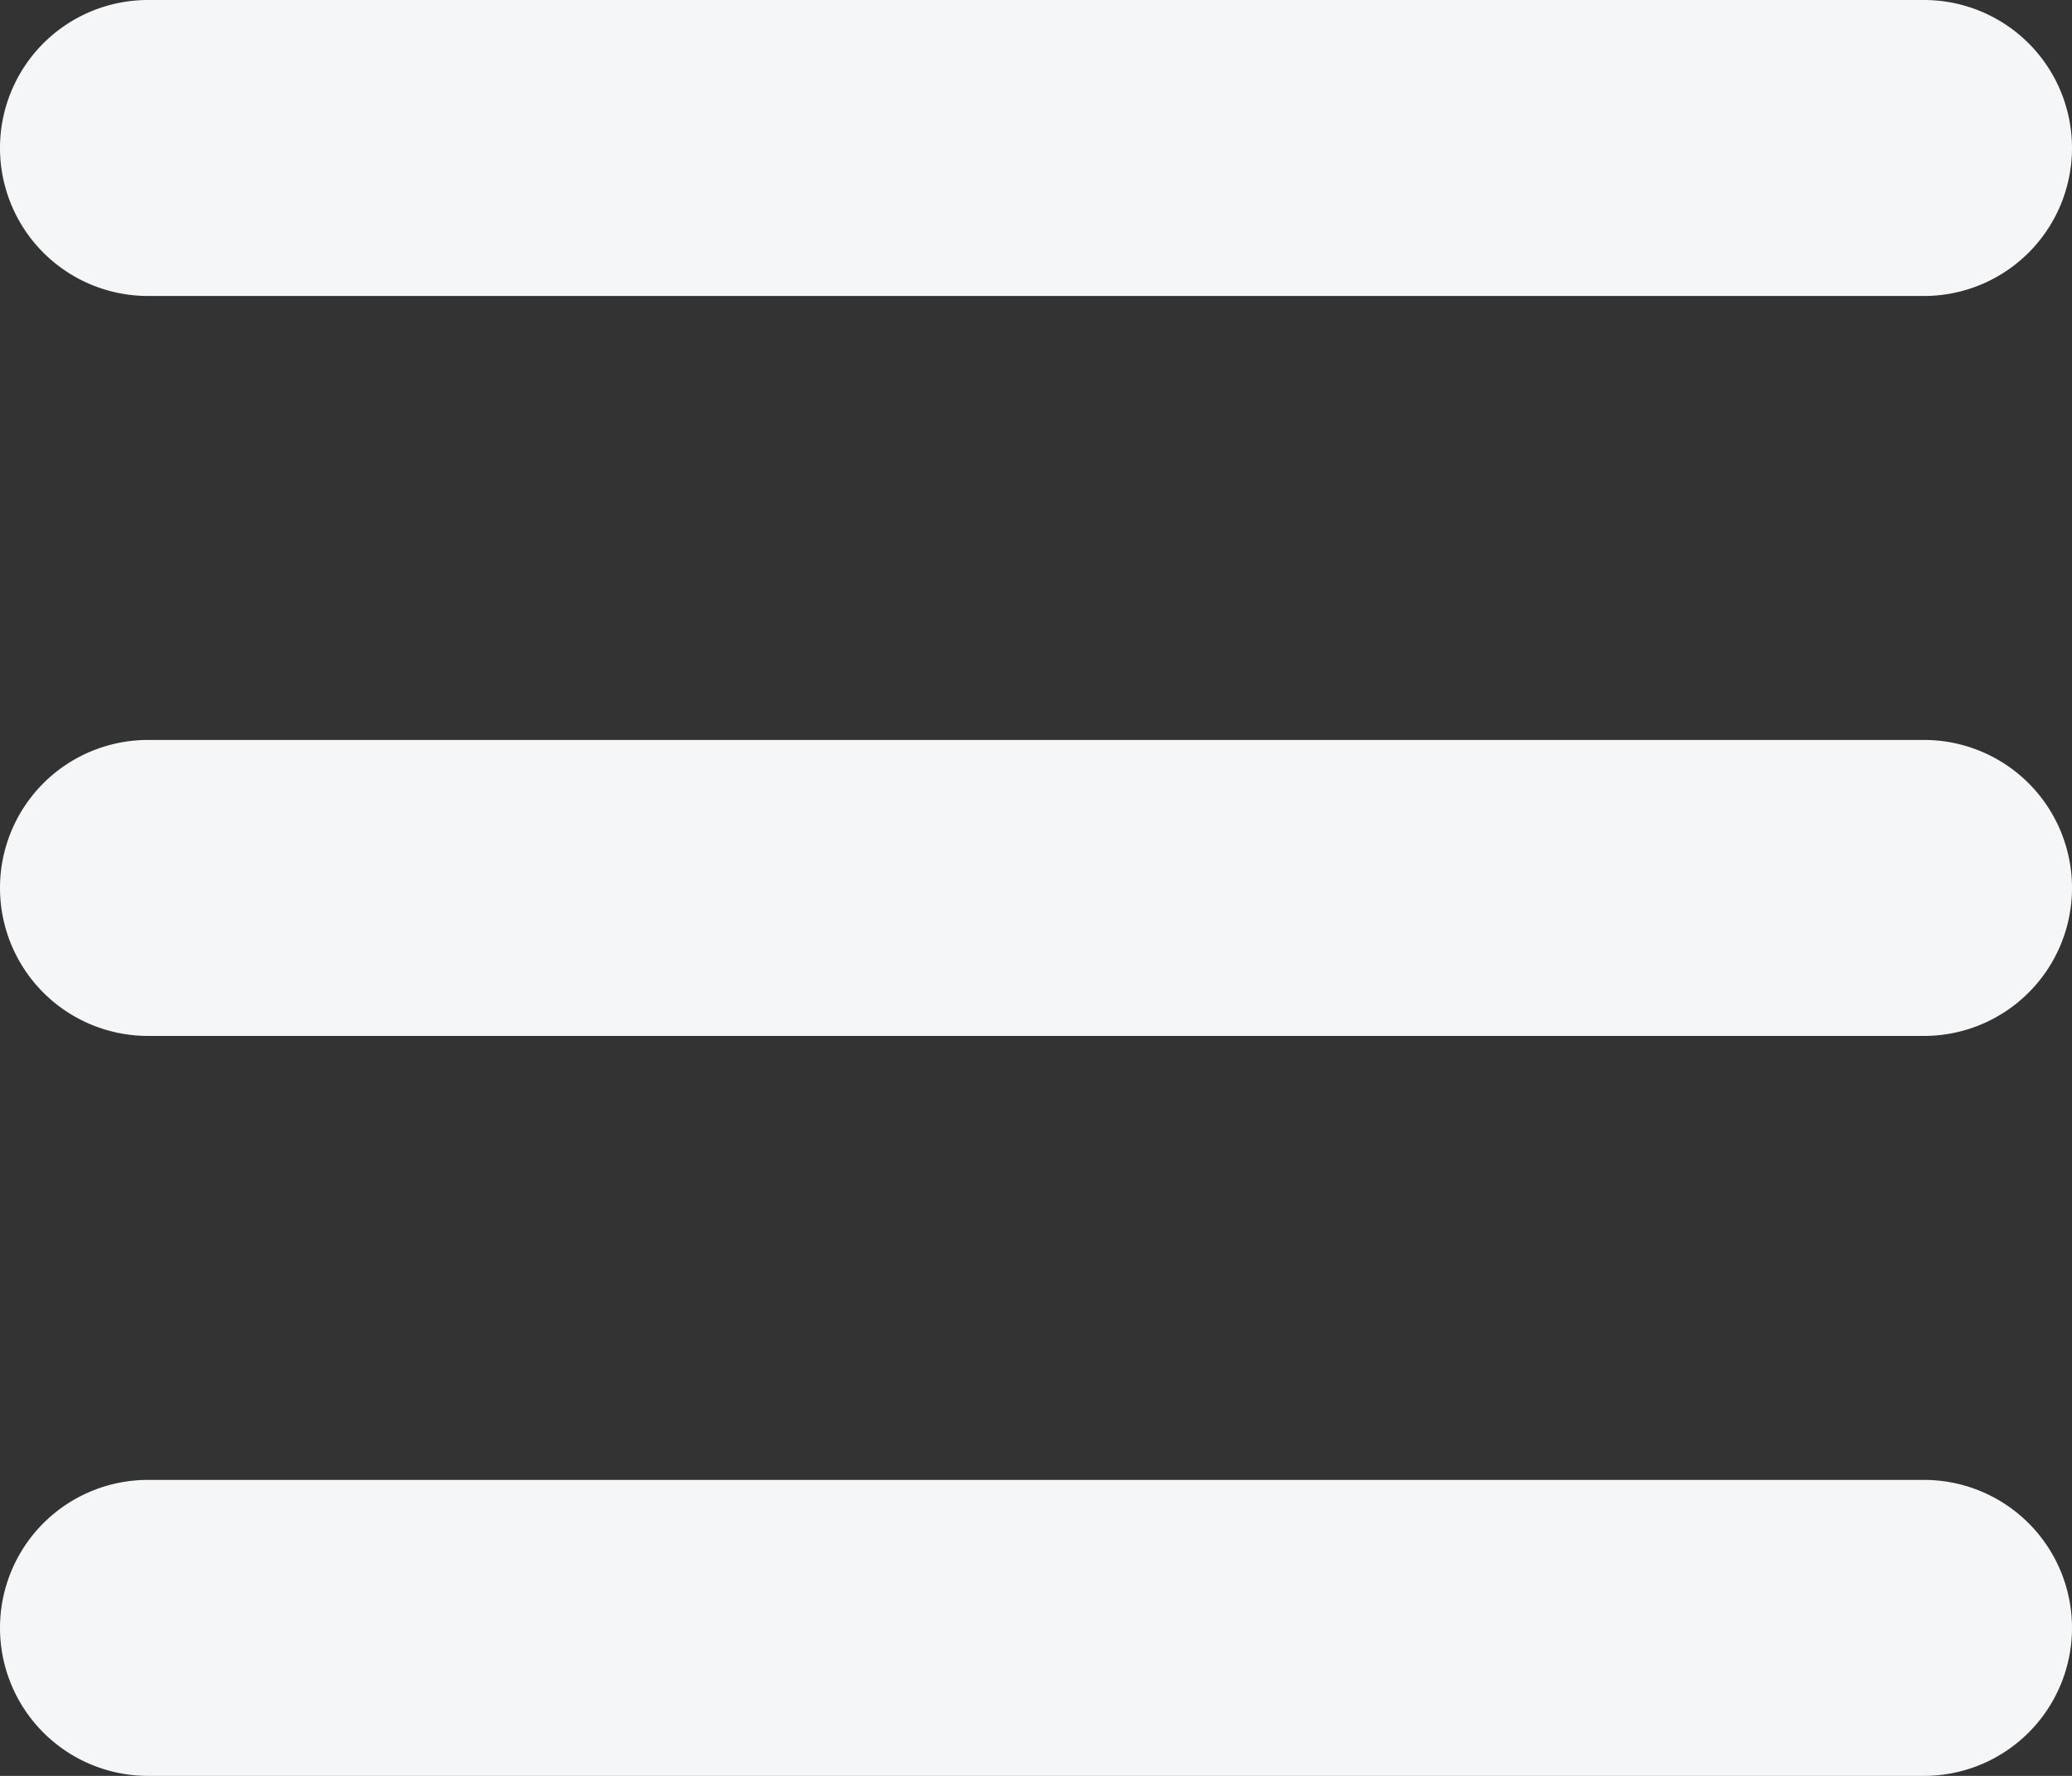 <svg id="Layer_1" data-name="Layer 1" xmlns="http://www.w3.org/2000/svg" viewBox="0 0 448 384"><rect x="0" y="0" width="448" height="384" fill="#333333" stroke="none"/><defs><style>.cls-1{fill:#f5f6f8;}</style></defs><path class="cls-1" d="M0,96A32,32,0,0,1,32,64H416a32,32,0,0,1,0,64H32A32,32,0,0,1,0,96ZM0,256a32,32,0,0,1,32-32H416a32,32,0,0,1,0,64H32A32,32,0,0,1,0,256ZM416,448H32a32,32,0,0,1,0-64H416a32,32,0,0,1,0,64Z" transform="translate(0 -64)"/></svg>